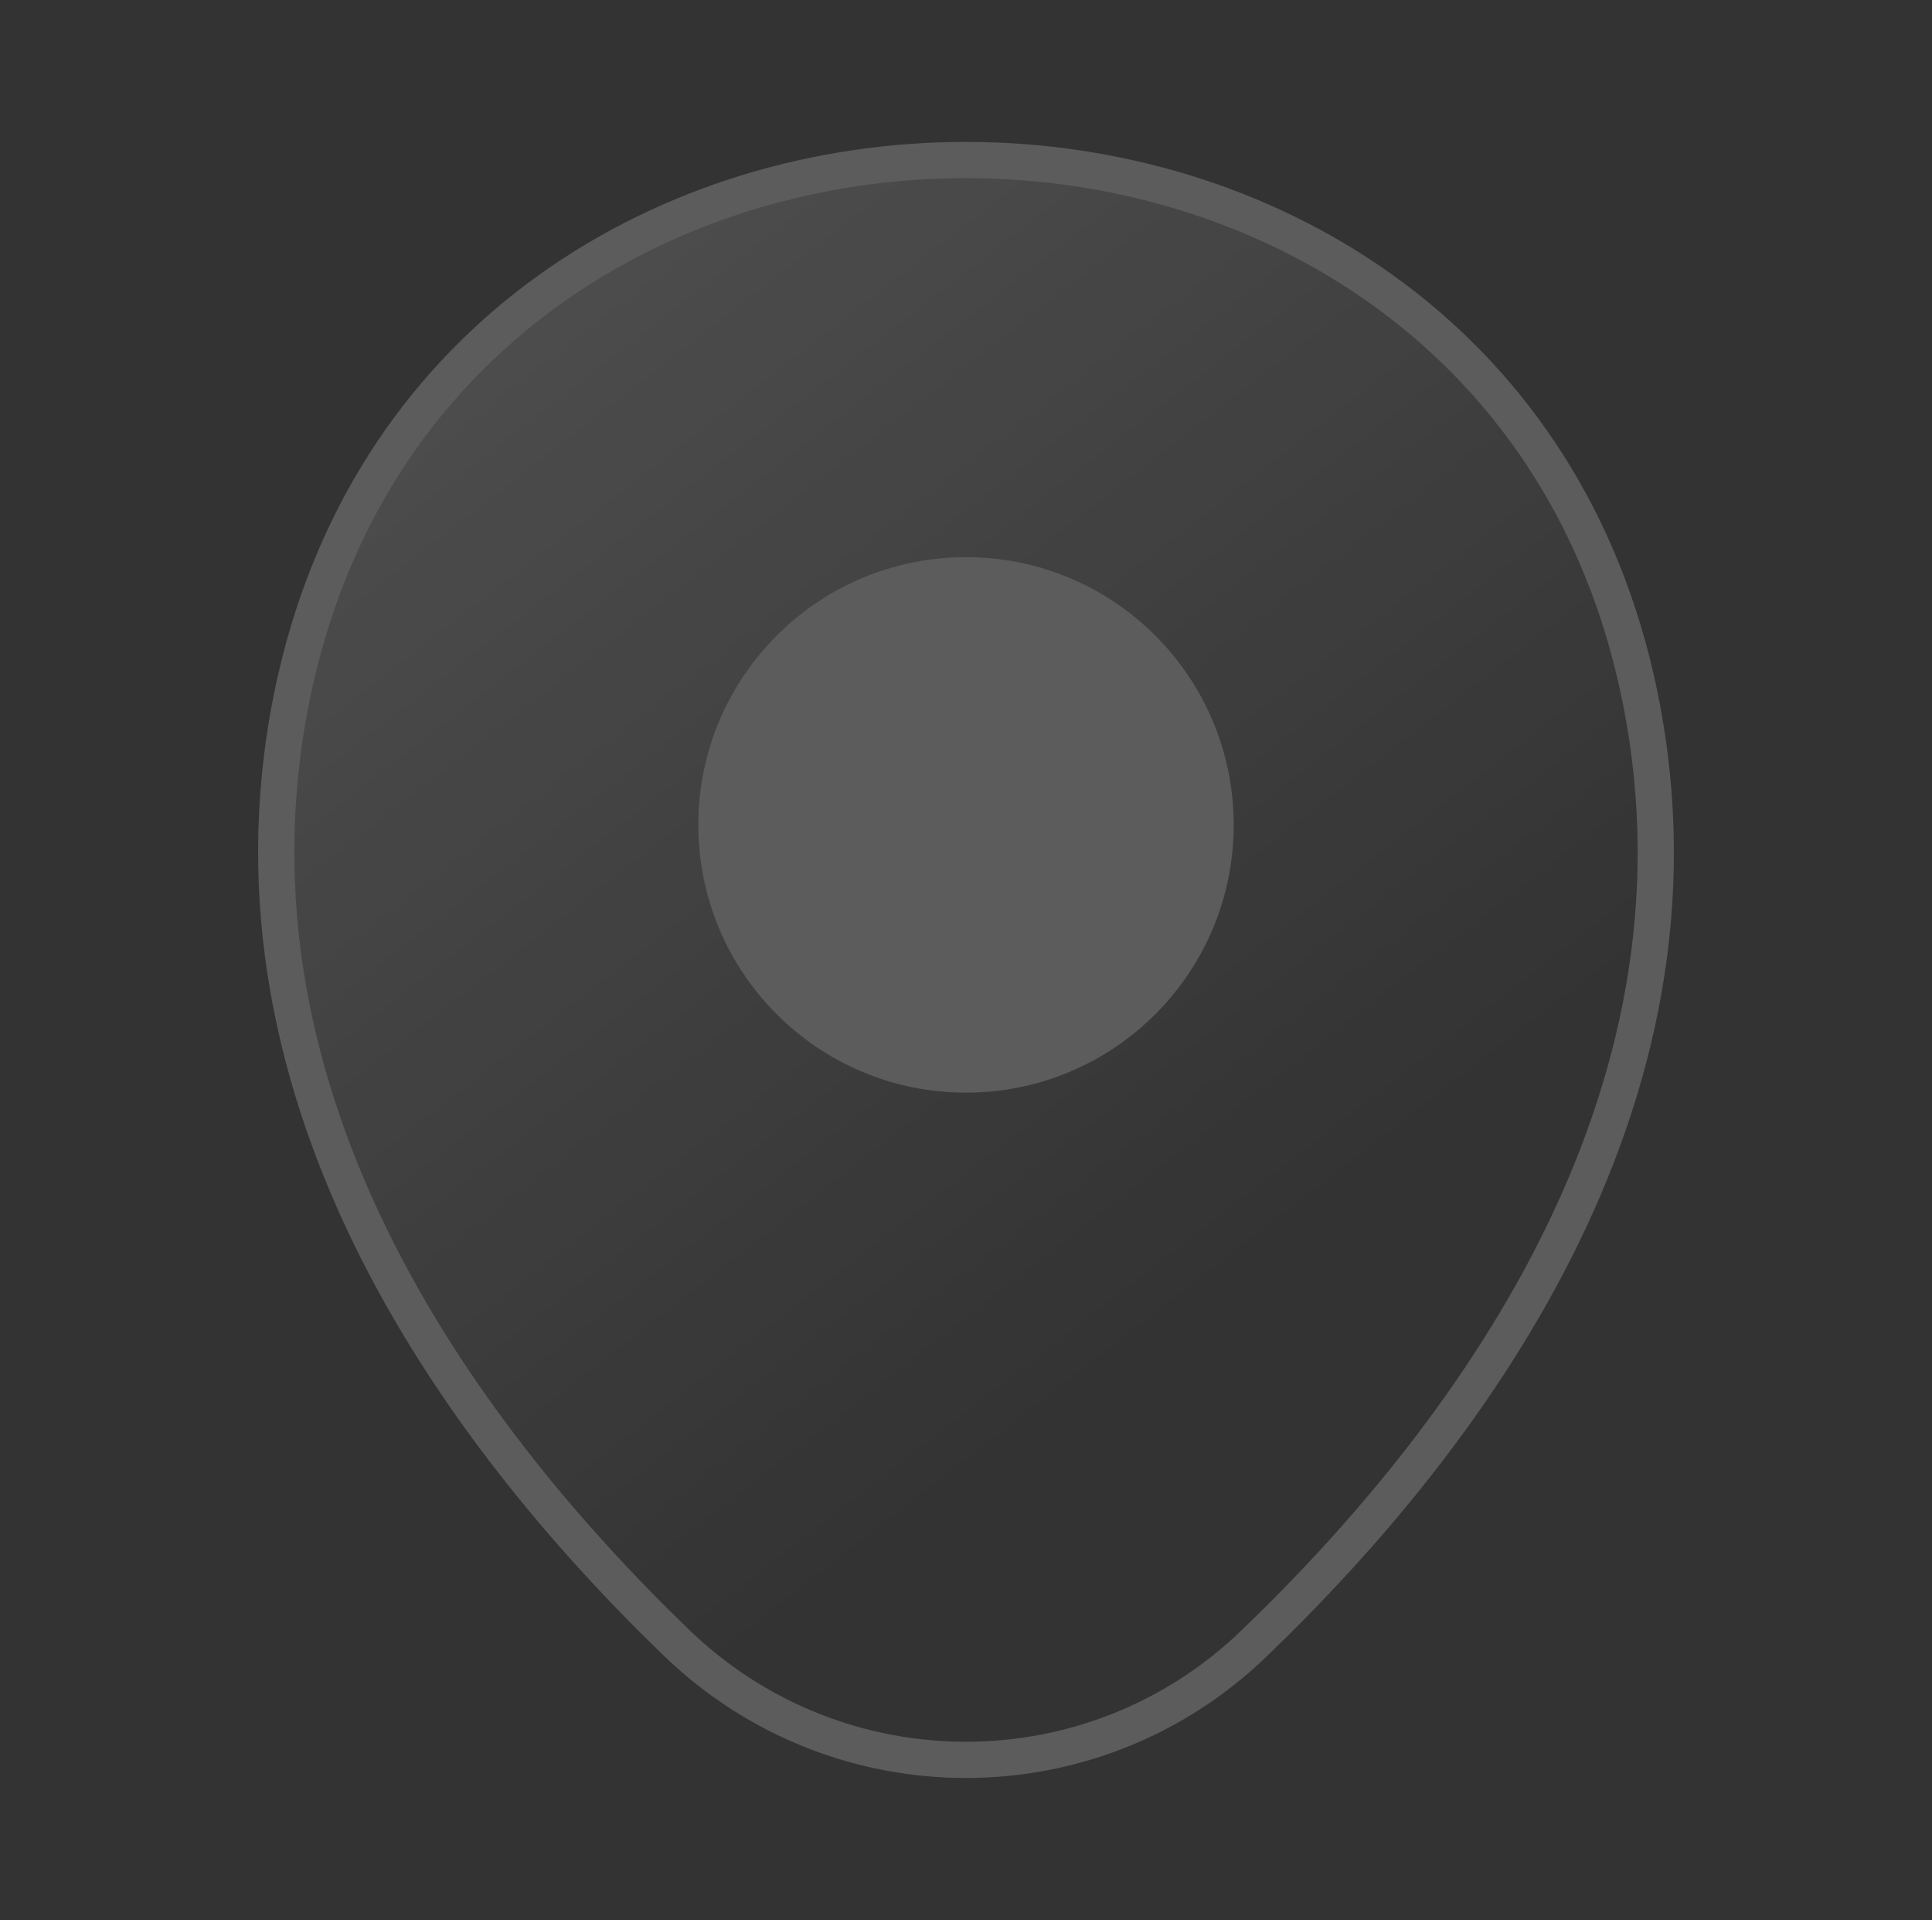 <svg width="160" height="159" viewBox="0 0 160 159" fill="none" xmlns="http://www.w3.org/2000/svg">
<rect x="0" y="0" width="160" height="159" fill="#333333" stroke="none"/>
<g opacity="0.2">
<g clip-path="url(#clip0_1_408)">
<path d="M24.483 56.246C37.534 -1.126 122.532 -1.06 135.517 56.312C143.136 89.968 122.201 118.455 103.85 136.078C90.534 148.93 69.466 148.93 56.084 136.078C37.799 118.455 16.864 89.901 24.483 56.246Z" fill="url(#paint0_linear_1_408)" stroke="white" stroke-width="3"/>
<path d="M80 88.973C91.416 88.973 100.67 79.719 100.67 68.303C100.67 56.888 91.416 47.633 80 47.633C68.584 47.633 59.33 56.888 59.33 68.303C59.33 79.719 68.584 88.973 80 88.973Z" fill="white" stroke="white" stroke-width="3"/>
</g>
</g>
<defs>
<linearGradient id="paint0_linear_1_408" x1="40.904" y1="32.769" x2="99.133" y2="107.925" gradientUnits="userSpaceOnUse">
<stop stop-color="white" stop-opacity="0.6"/>
<stop offset="1" stop-color="white" stop-opacity="0"/>
</linearGradient>
<clipPath id="clip0_1_408">
<rect width="159" height="159" fill="white" transform="translate(0.5)"/>
</clipPath>
</defs>
</svg>
